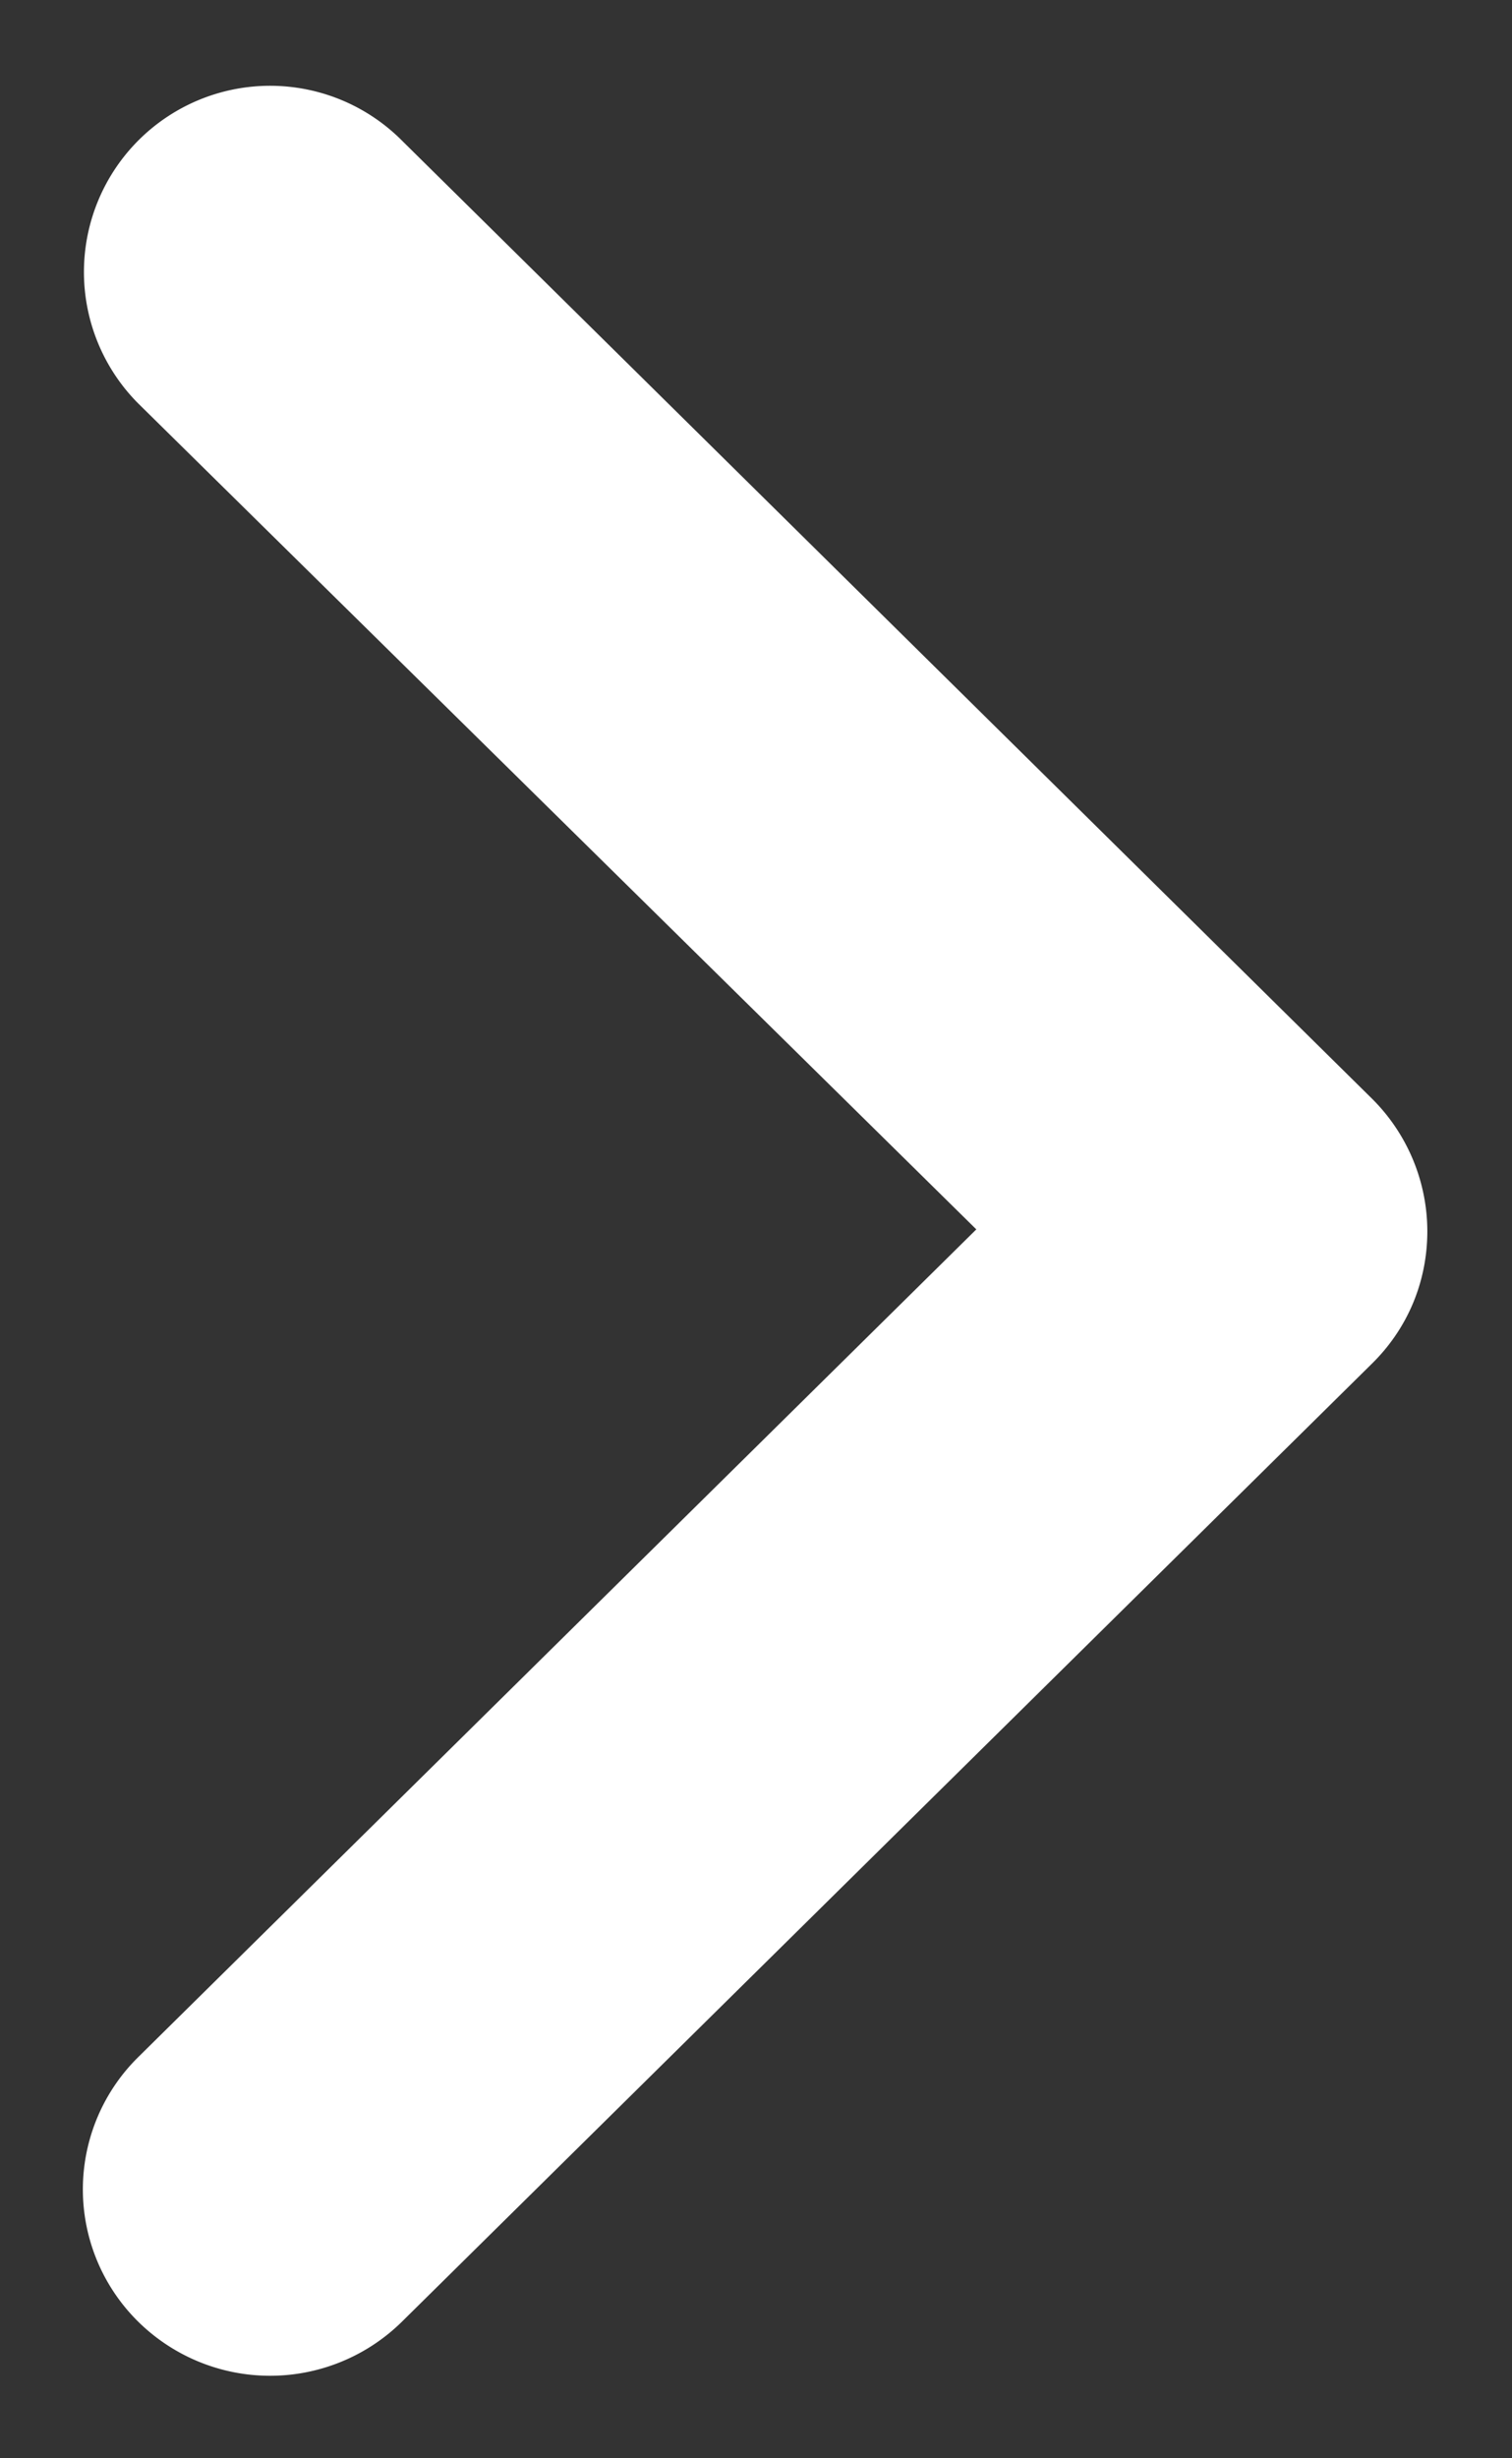 <svg xmlns="http://www.w3.org/2000/svg" width="8" height="13" viewBox="0 0 8 13">
    <rect x="0" y="0" width="8" height="13" fill="#333333" stroke="none"/>
    <path fill="#FFF" fill-rule="evenodd" stroke="#FFF" stroke-width=".6" d="M5.592 6.5L.942 1.92a.684.684 0 1 1 .974-.963l5.133 5.067a.69.69 0 0 1 .203.486c0 .185-.07.356-.203.487l-5.133 5.067a.694.694 0 0 1-.974 0 .682.682 0 0 1 0-.972l4.65-4.59z"/>
</svg>
